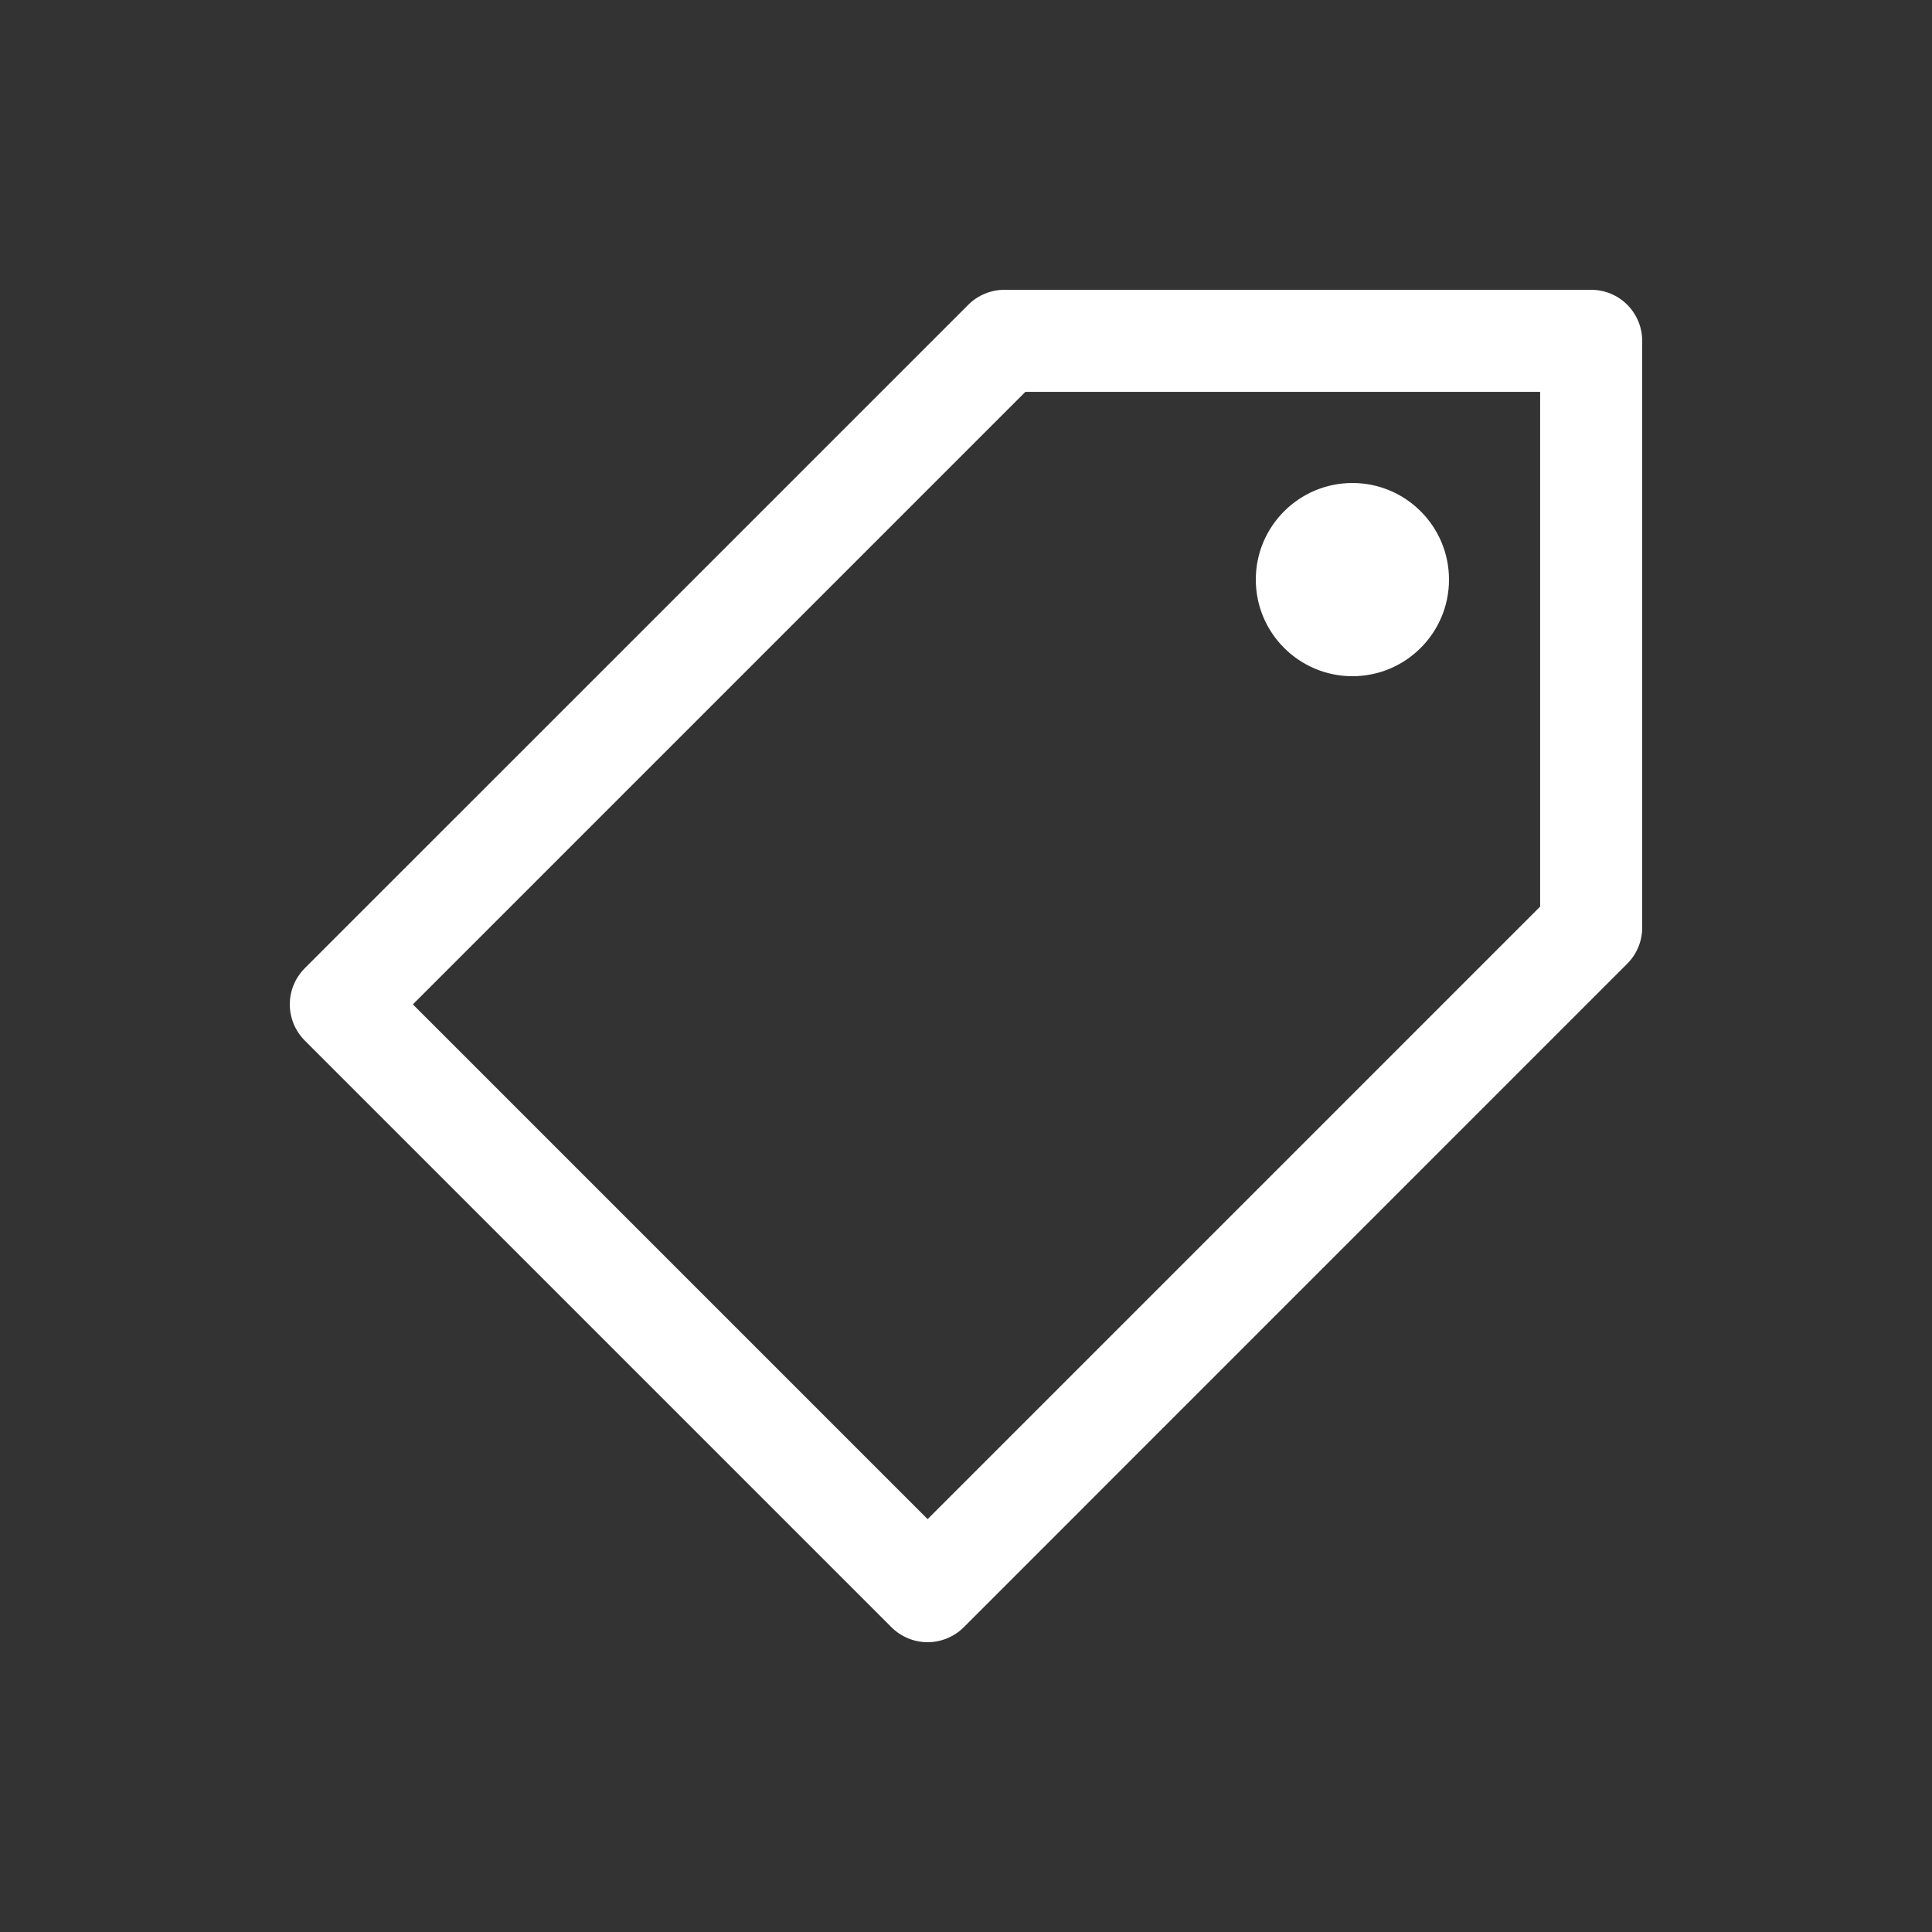 <svg width="30" height="30" viewBox="0 0 30 30" fill="none" xmlns="http://www.w3.org/2000/svg">
<rect x="0" y="0" width="30" height="30" fill="#333333" stroke="none"/>
<path d="M24.707 4.5H15.593C15.383 4.501 15.182 4.585 15.034 4.734L4.73 15.037C4.583 15.186 4.5 15.387 4.5 15.596C4.5 15.806 4.583 16.006 4.73 16.155L13.845 25.27C13.994 25.417 14.194 25.5 14.404 25.5C14.613 25.5 14.814 25.417 14.963 25.27L25.266 14.966C25.415 14.818 25.499 14.617 25.5 14.407V5.293C25.5 5.082 25.416 4.881 25.268 4.732C25.119 4.583 24.918 4.5 24.707 4.5ZM23.915 14.078L14.404 23.589L6.411 15.596L15.922 6.085H23.915V14.078Z" fill="white"/>
<path d="M21 10.5C21.828 10.5 22.5 9.828 22.5 9C22.5 8.172 21.828 7.5 21 7.5C20.172 7.5 19.5 8.172 19.5 9C19.5 9.828 20.172 10.5 21 10.5Z" fill="white"/>
</svg>
